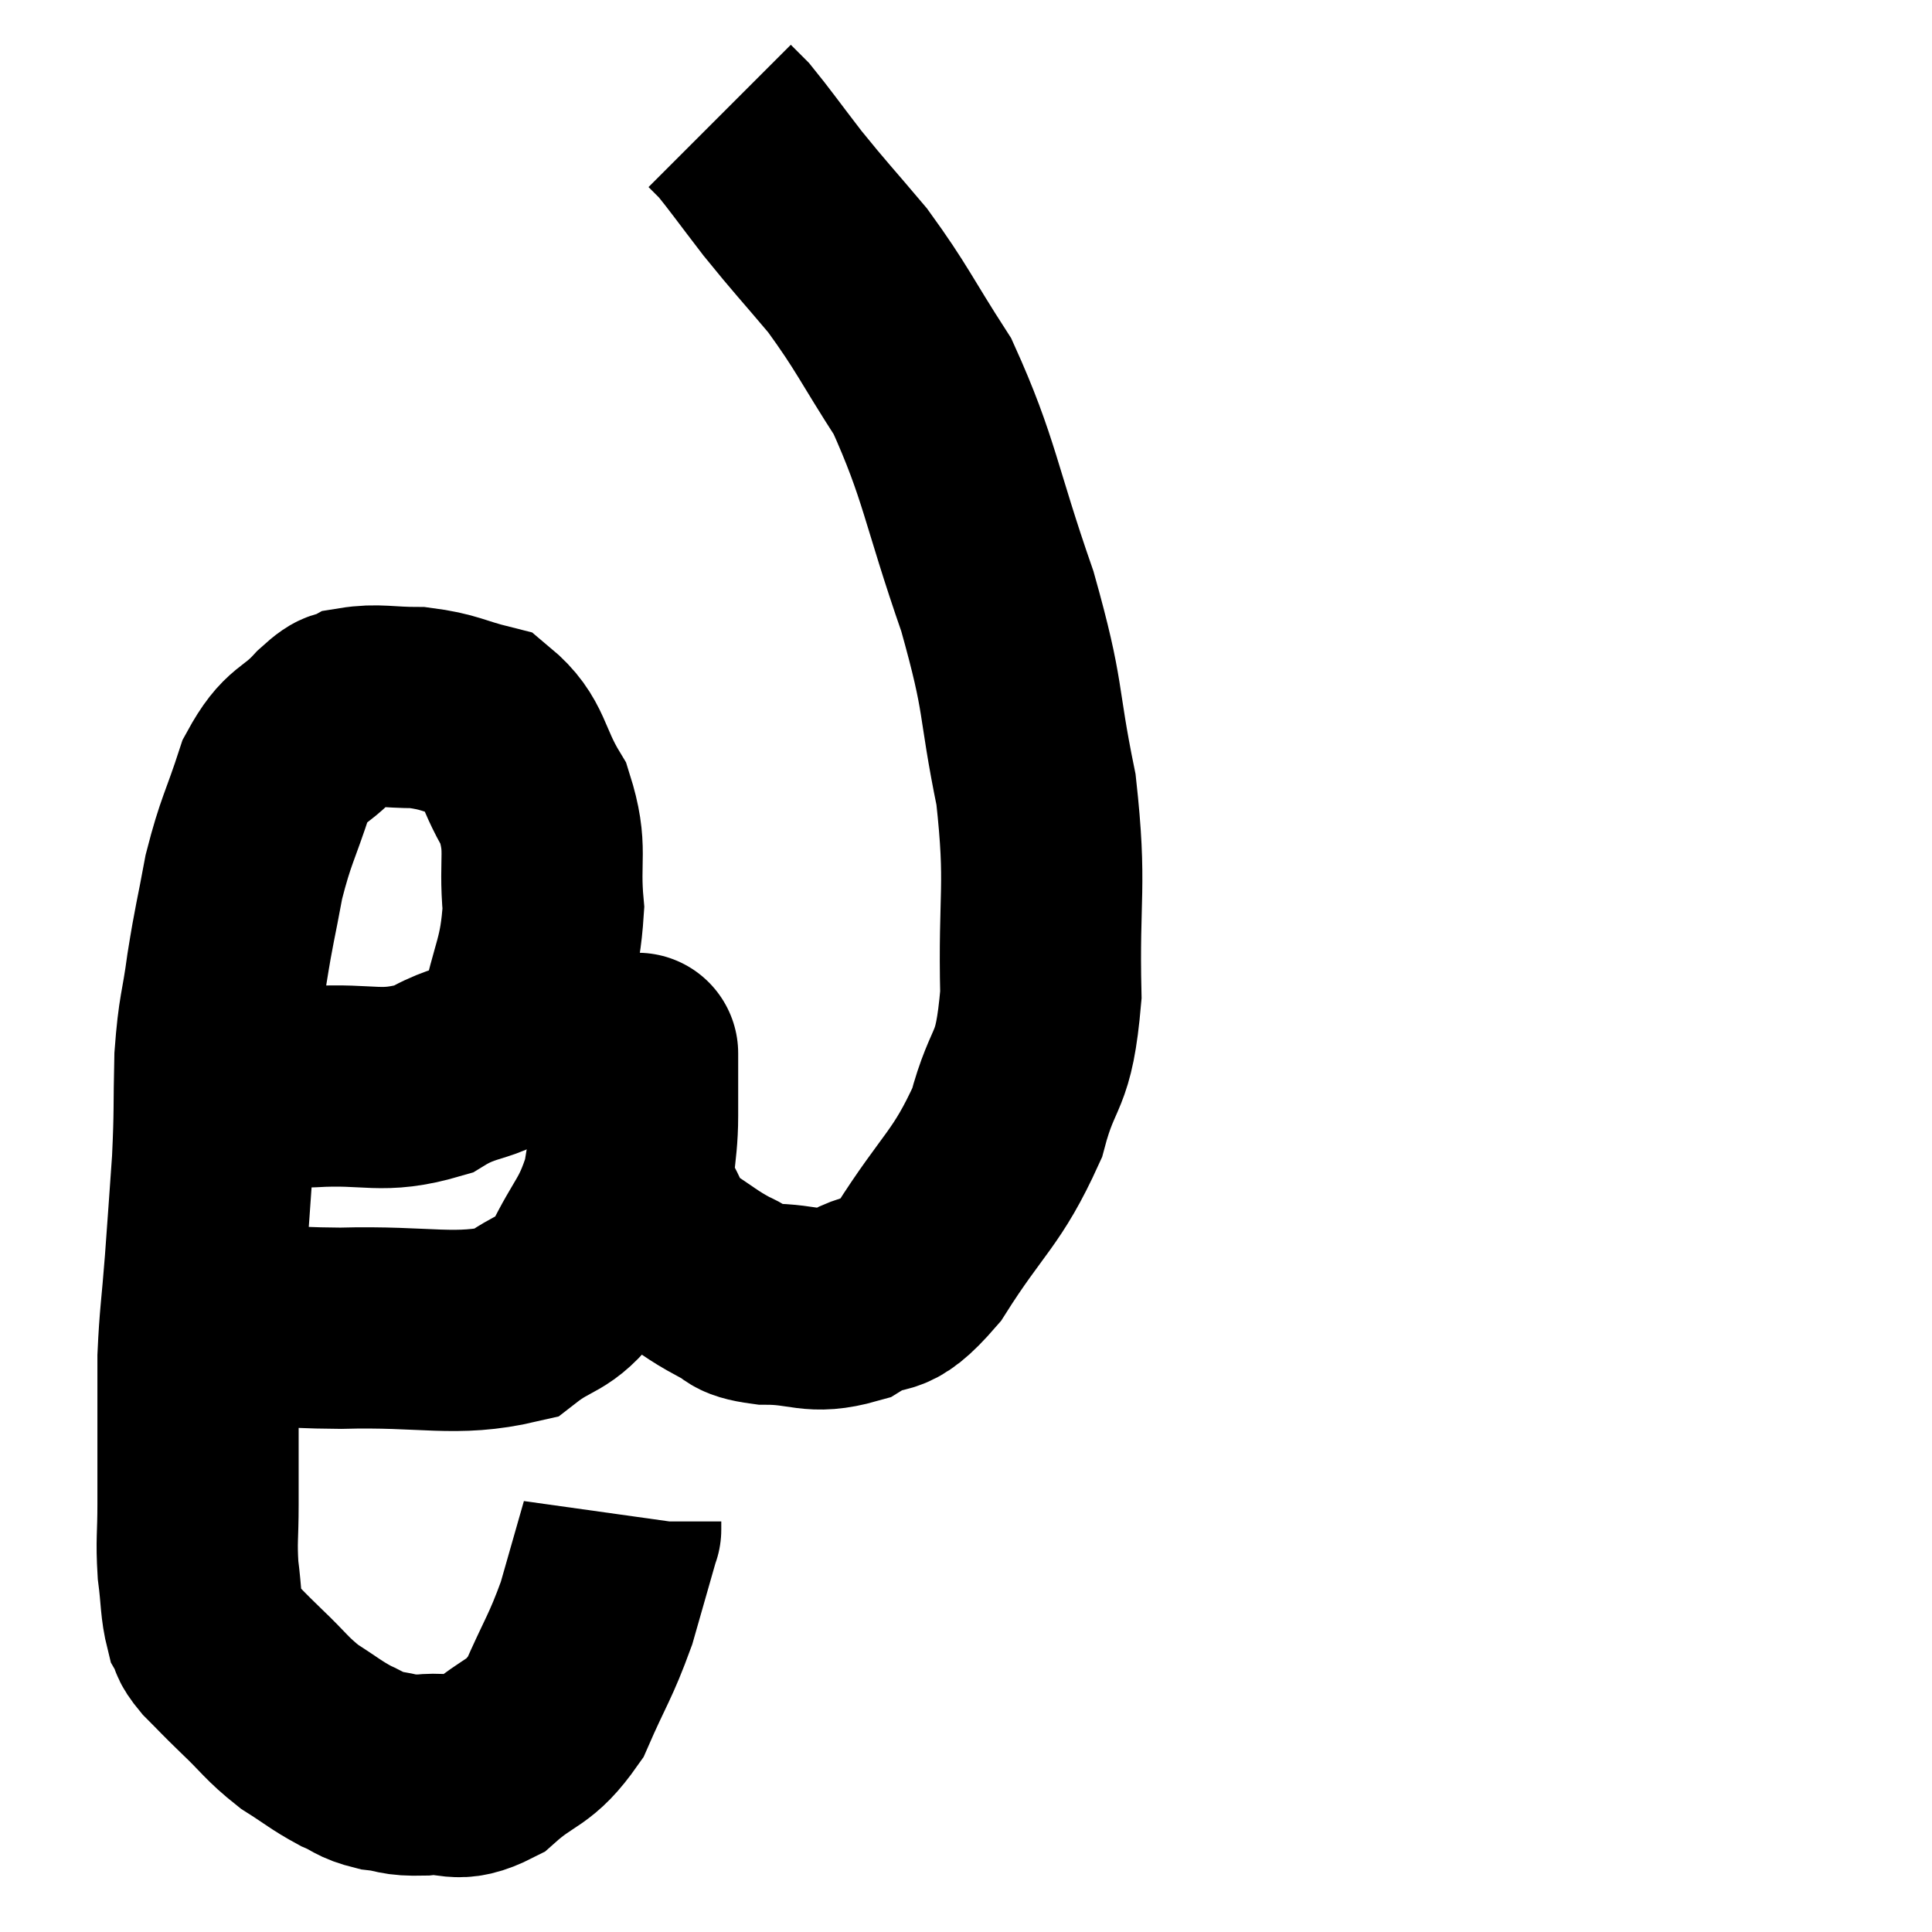 <svg width="48" height="48" viewBox="0 0 48 48" xmlns="http://www.w3.org/2000/svg"><path d="M 5.46 27 C 6.6 27, 6.42 27.045, 7.74 27 C 9.24 26.91, 9.45 27.195, 10.74 26.82 C 11.82 26.16, 12.21 26.565, 12.9 25.5 C 13.2 24.03, 13.41 23.94, 13.5 22.56 C 13.38 21.27, 13.62 21.12, 13.26 19.98 C 12.66 18.99, 12.78 18.6, 12.06 18 C 11.22 17.79, 11.19 17.685, 10.38 17.58 C 9.6 17.58, 9.375 17.49, 8.82 17.58 C 8.49 17.76, 8.655 17.49, 8.16 17.94 C 7.5 18.66, 7.365 18.42, 6.84 19.38 C 6.45 20.58, 6.36 20.61, 6.06 21.78 C 5.85 22.92, 5.82 22.935, 5.64 24.06 C 5.49 25.17, 5.43 25.08, 5.34 26.28 C 5.31 27.57, 5.34 27.585, 5.28 28.86 C 5.19 30.12, 5.19 30.165, 5.1 31.38 C 5.01 32.55, 4.965 32.715, 4.92 33.72 C 4.92 34.56, 4.92 34.485, 4.92 35.4 C 4.92 36.39, 4.92 36.48, 4.92 37.38 C 4.92 38.19, 4.875 38.25, 4.92 39 C 5.01 39.69, 4.98 39.9, 5.1 40.38 C 5.25 40.65, 5.115 40.575, 5.4 40.92 C 5.82 41.34, 5.73 41.265, 6.24 41.76 C 6.84 42.33, 6.855 42.435, 7.44 42.9 C 8.01 43.26, 8.085 43.35, 8.58 43.62 C 9 43.8, 8.94 43.86, 9.42 43.98 C 9.96 44.04, 9.825 44.115, 10.5 44.1 C 11.31 44.01, 11.295 44.34, 12.12 43.92 C 12.96 43.17, 13.125 43.38, 13.8 42.42 C 14.31 41.25, 14.415 41.19, 14.82 40.08 C 15.12 39.03, 15.27 38.505, 15.42 37.98 C 15.42 37.98, 15.42 38.025, 15.42 37.98 C 15.42 37.89, 15.42 37.845, 15.42 37.8 L 15.42 37.8" fill="none" stroke="black" stroke-width="5"></path><path d="M 5.88 32.82 C 7.17 32.91, 6.735 32.985, 8.46 33 C 10.62 32.94, 11.295 33.225, 12.78 32.88 C 13.59 32.25, 13.725 32.49, 14.4 31.62 C 14.94 30.51, 15.12 30.525, 15.48 29.4 C 15.66 28.26, 15.75 27.9, 15.84 27.12 C 15.84 26.7, 15.84 26.49, 15.84 26.28 C 15.84 26.28, 15.84 26.265, 15.84 26.28 C 15.84 26.31, 15.84 25.98, 15.84 26.34 C 15.84 27.03, 15.84 26.85, 15.84 27.72 C 15.84 28.77, 15.63 28.965, 15.84 29.82 C 16.26 30.48, 16.14 30.6, 16.68 31.14 C 17.34 31.56, 17.415 31.665, 18 31.98 C 18.51 32.19, 18.24 32.295, 19.02 32.4 C 20.07 32.4, 20.16 32.67, 21.12 32.4 C 21.99 31.86, 21.885 32.445, 22.86 31.32 C 23.94 29.61, 24.27 29.55, 25.02 27.9 C 25.44 26.31, 25.68 26.79, 25.86 24.72 C 25.8 22.17, 26.01 22.065, 25.74 19.62 C 25.26 17.28, 25.485 17.445, 24.78 14.94 C 23.85 12.27, 23.85 11.655, 22.92 9.6 C 21.99 8.16, 21.93 7.92, 21.06 6.72 C 20.25 5.76, 20.145 5.67, 19.44 4.8 C 18.84 4.02, 18.63 3.72, 18.24 3.24 C 18.06 3.06, 17.97 2.97, 17.88 2.88 L 17.88 2.88" fill="none" stroke="black" stroke-width="5"></path></svg>